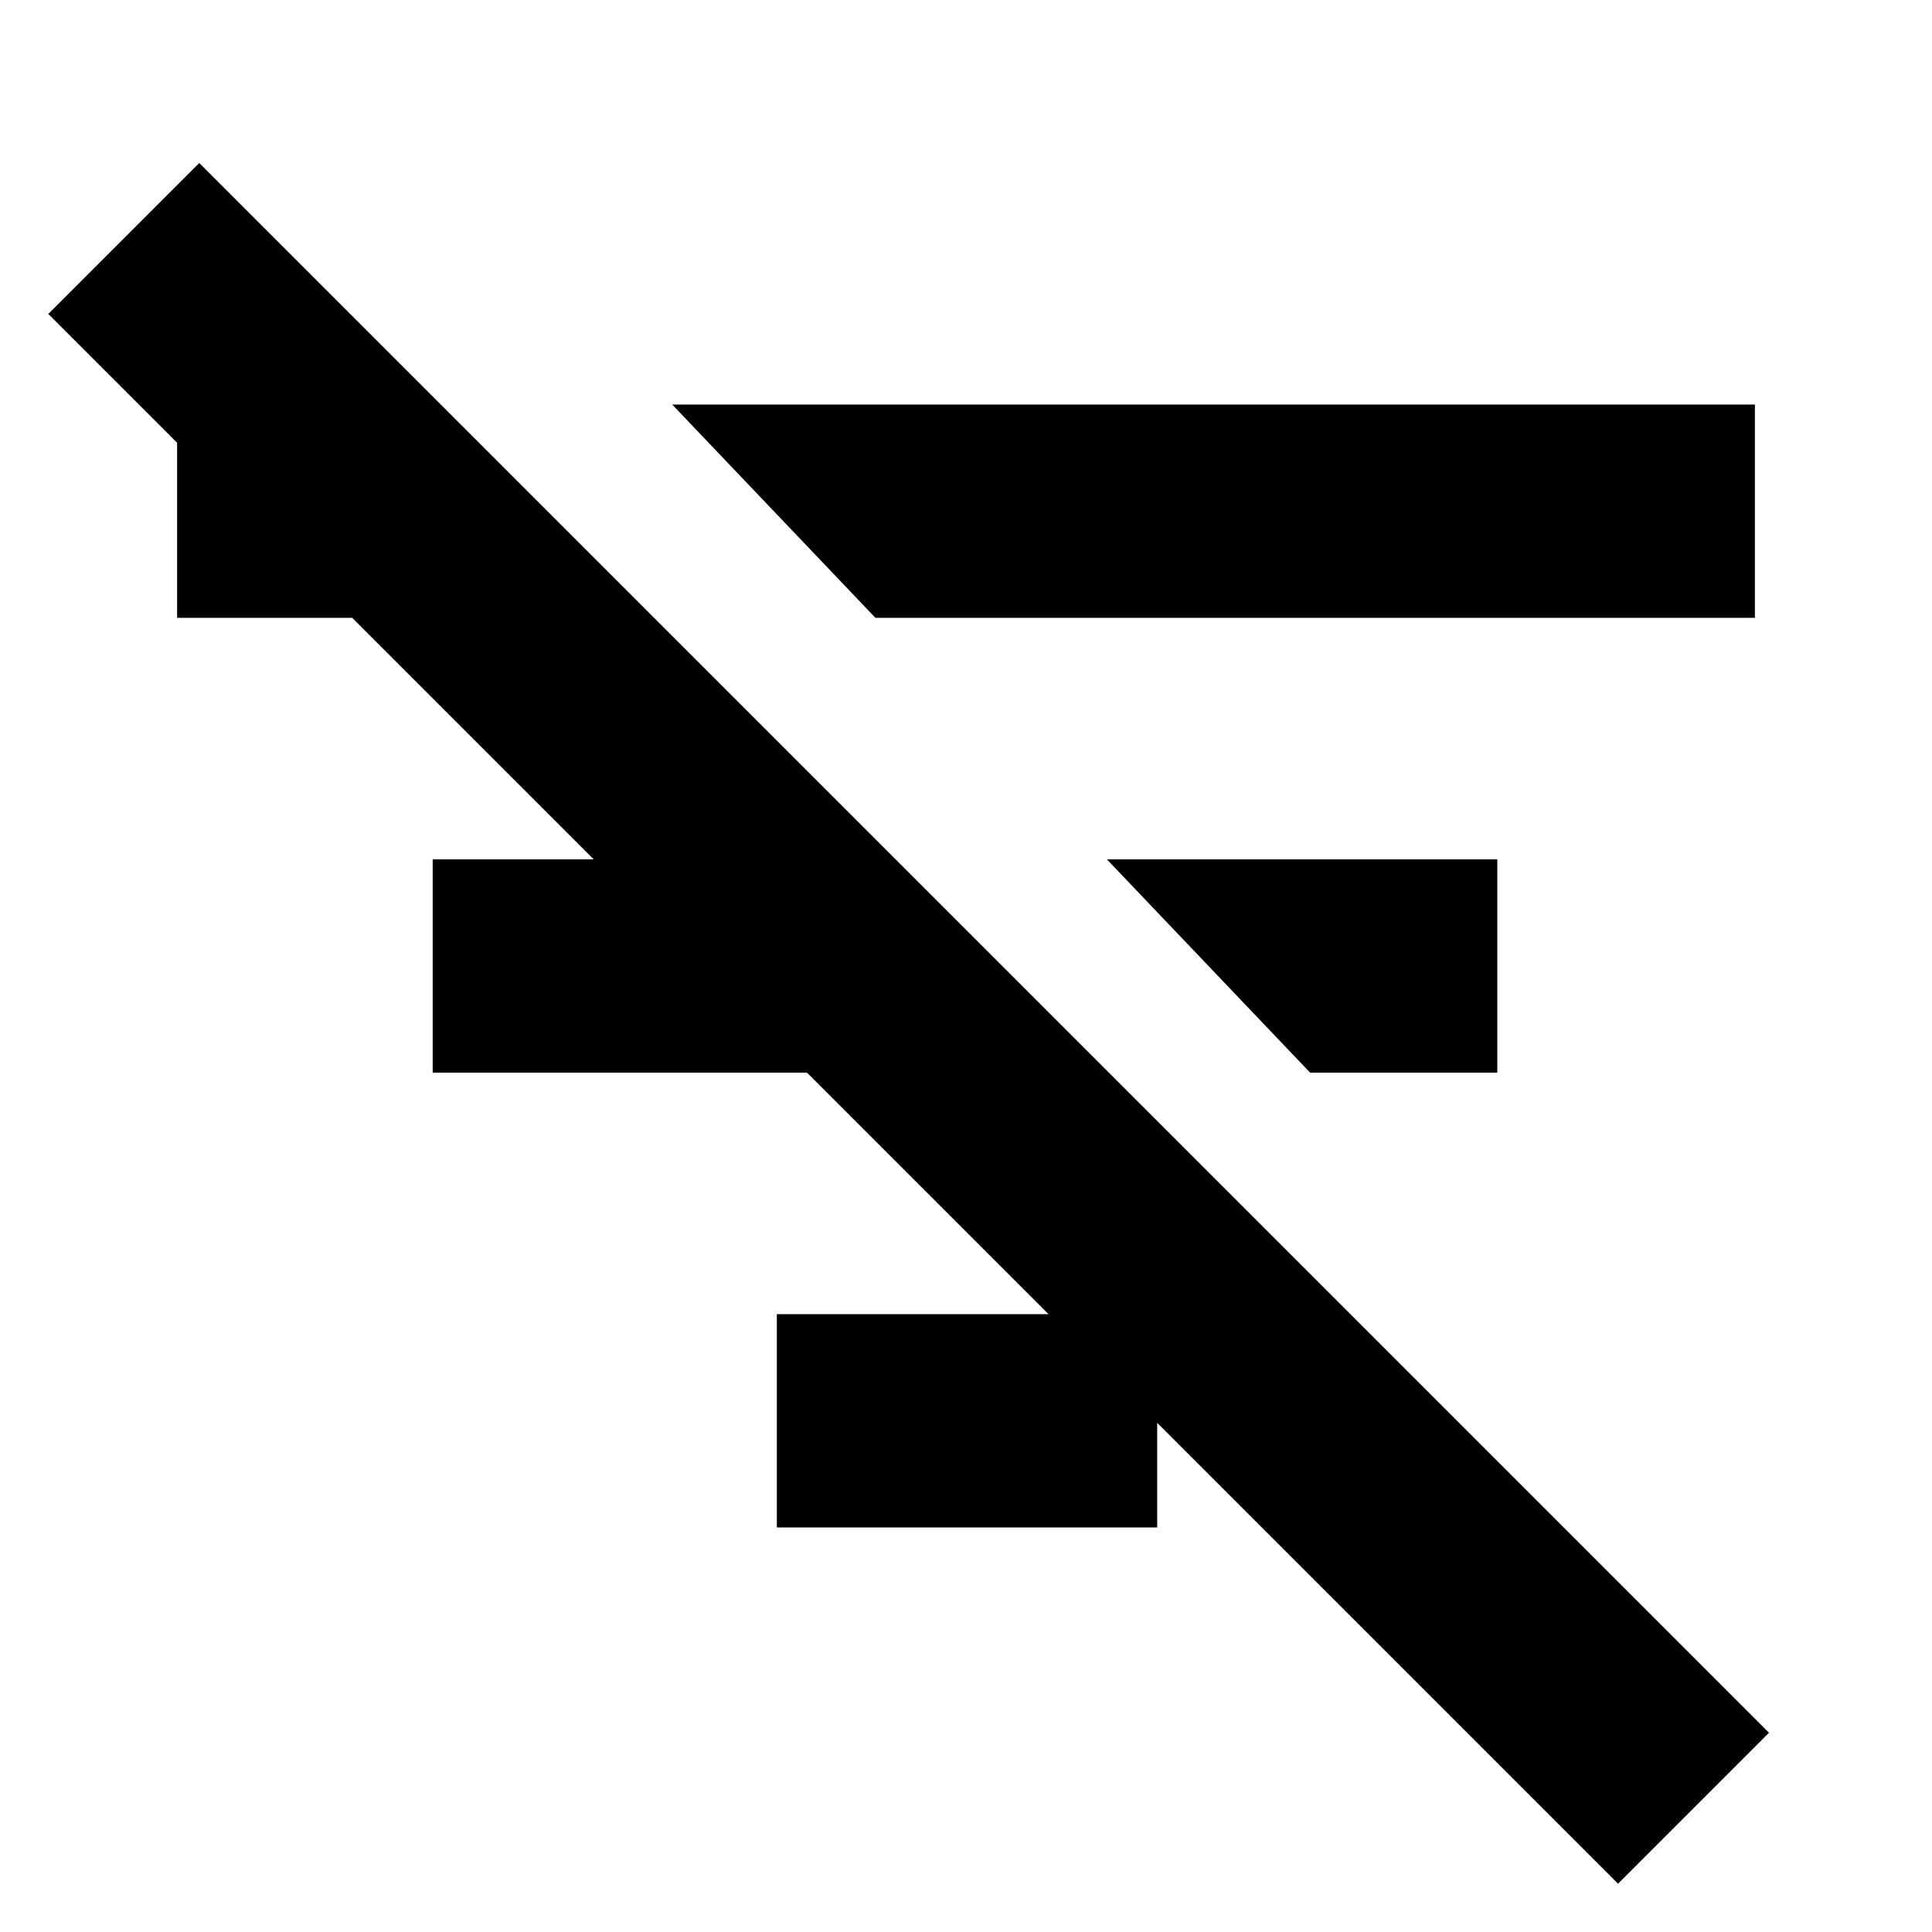 <svg xmlns="http://www.w3.org/2000/svg" height="24" viewBox="0 -960 960 960" width="24"><path d="M804-24 24-804l75-75L879-99l-75 75ZM651-427 550-533h194v106h-93ZM435-653 334-759h538v106H435Zm-49 452v-106h189v106H386ZM215-427v-106h186v106H215ZM88-653v-106h87v106H88Z"/></svg>